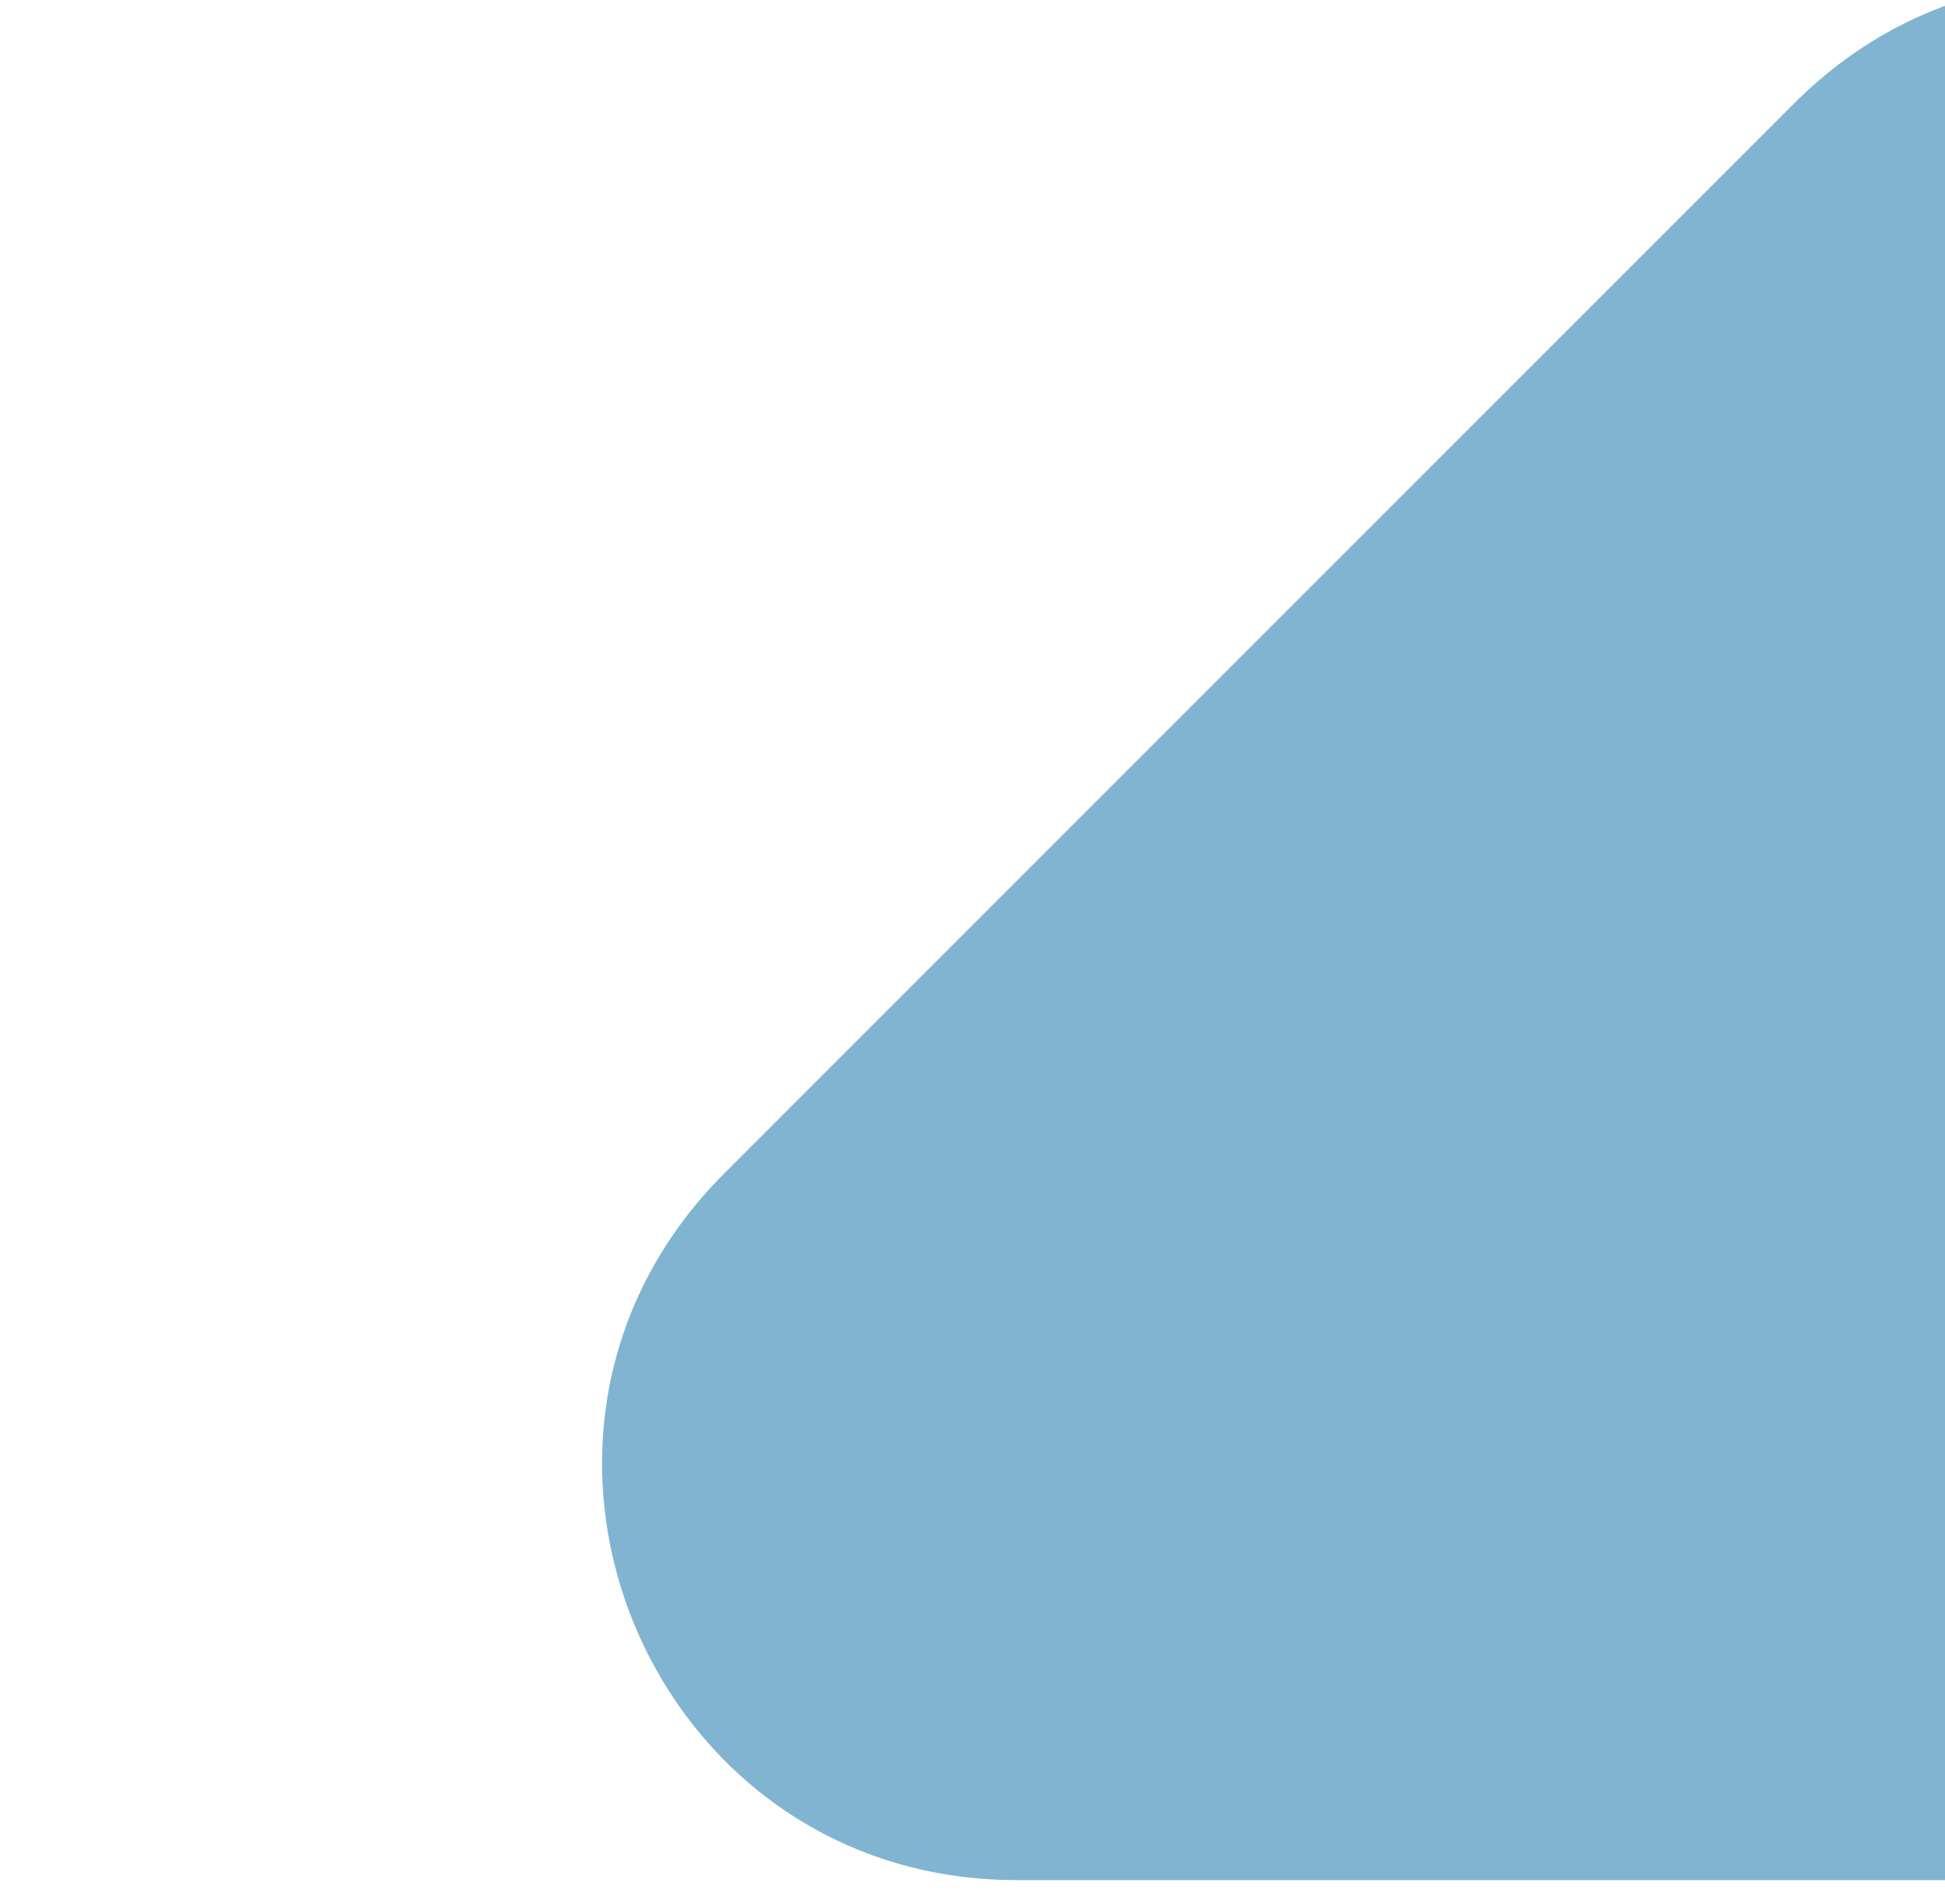 <svg width="94" height="92" viewBox="0 0 94 92" fill="none" xmlns="http://www.w3.org/2000/svg" xmlns:xlink="http://www.w3.org/1999/xlink">
<g opacity="0.5">
<path d="M0.853,19.137C0.853,1.319 22.396,-7.605 34.995,4.995L86.711,56.71C99.31,69.31 90.387,90.853 72.569,90.853L20.853,90.853C9.807,90.853 0.853,81.898 0.853,70.853L0.853,19.137Z" transform="rotate(-90 60.853 30.853)" fill="#0369A1"/>
</g>
</svg>
